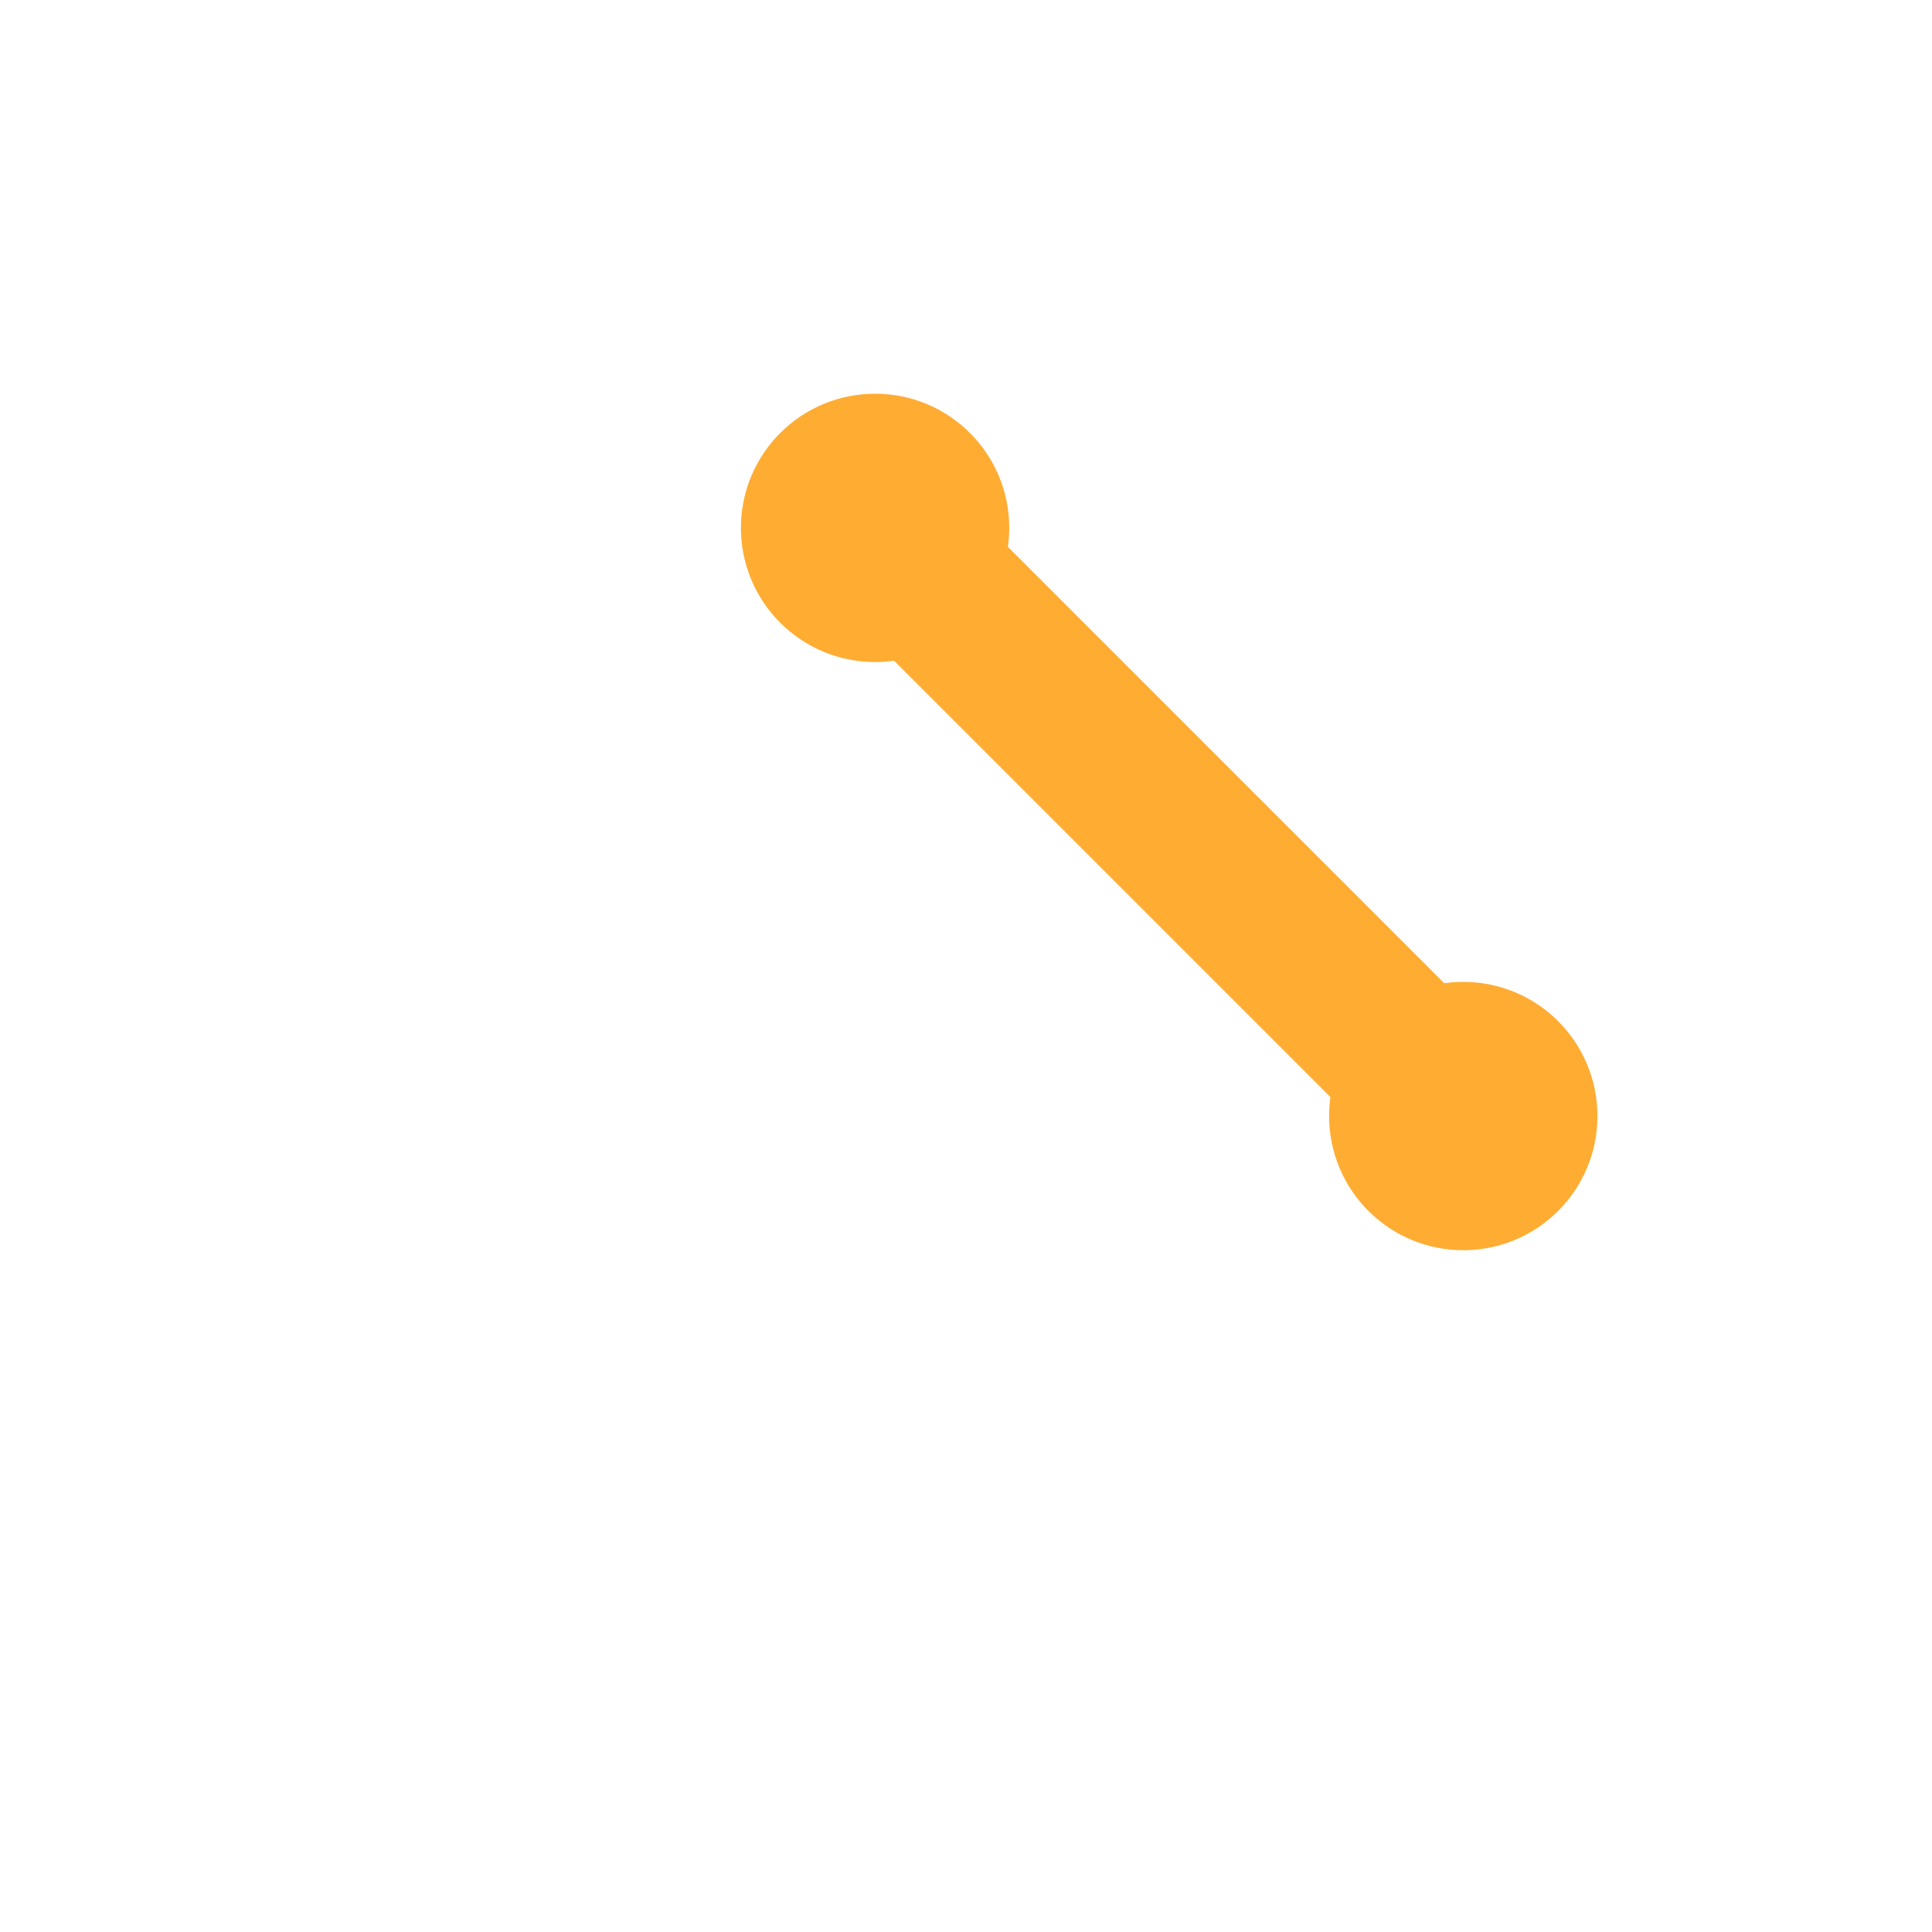 <svg xmlns="http://www.w3.org/2000/svg" viewBox="0 0 36 36">
  <path fill="#FFAC33" d="M16.306 9.836c.586-.586 1.536-.586 2.121 0l8.839 8.839c.586.586.586 1.536 0 2.121-.586.586-1.535.586-2.121 0l-8.839-8.839c-.586-.584-.586-1.535 0-2.121z"/>
  <circle fill="#FFAC33" cx="27.266" cy="20.796" r="2.5"/>
  <circle fill="#FFAC33" cx="16.306" cy="9.836" r="2.5"/>
</svg>
